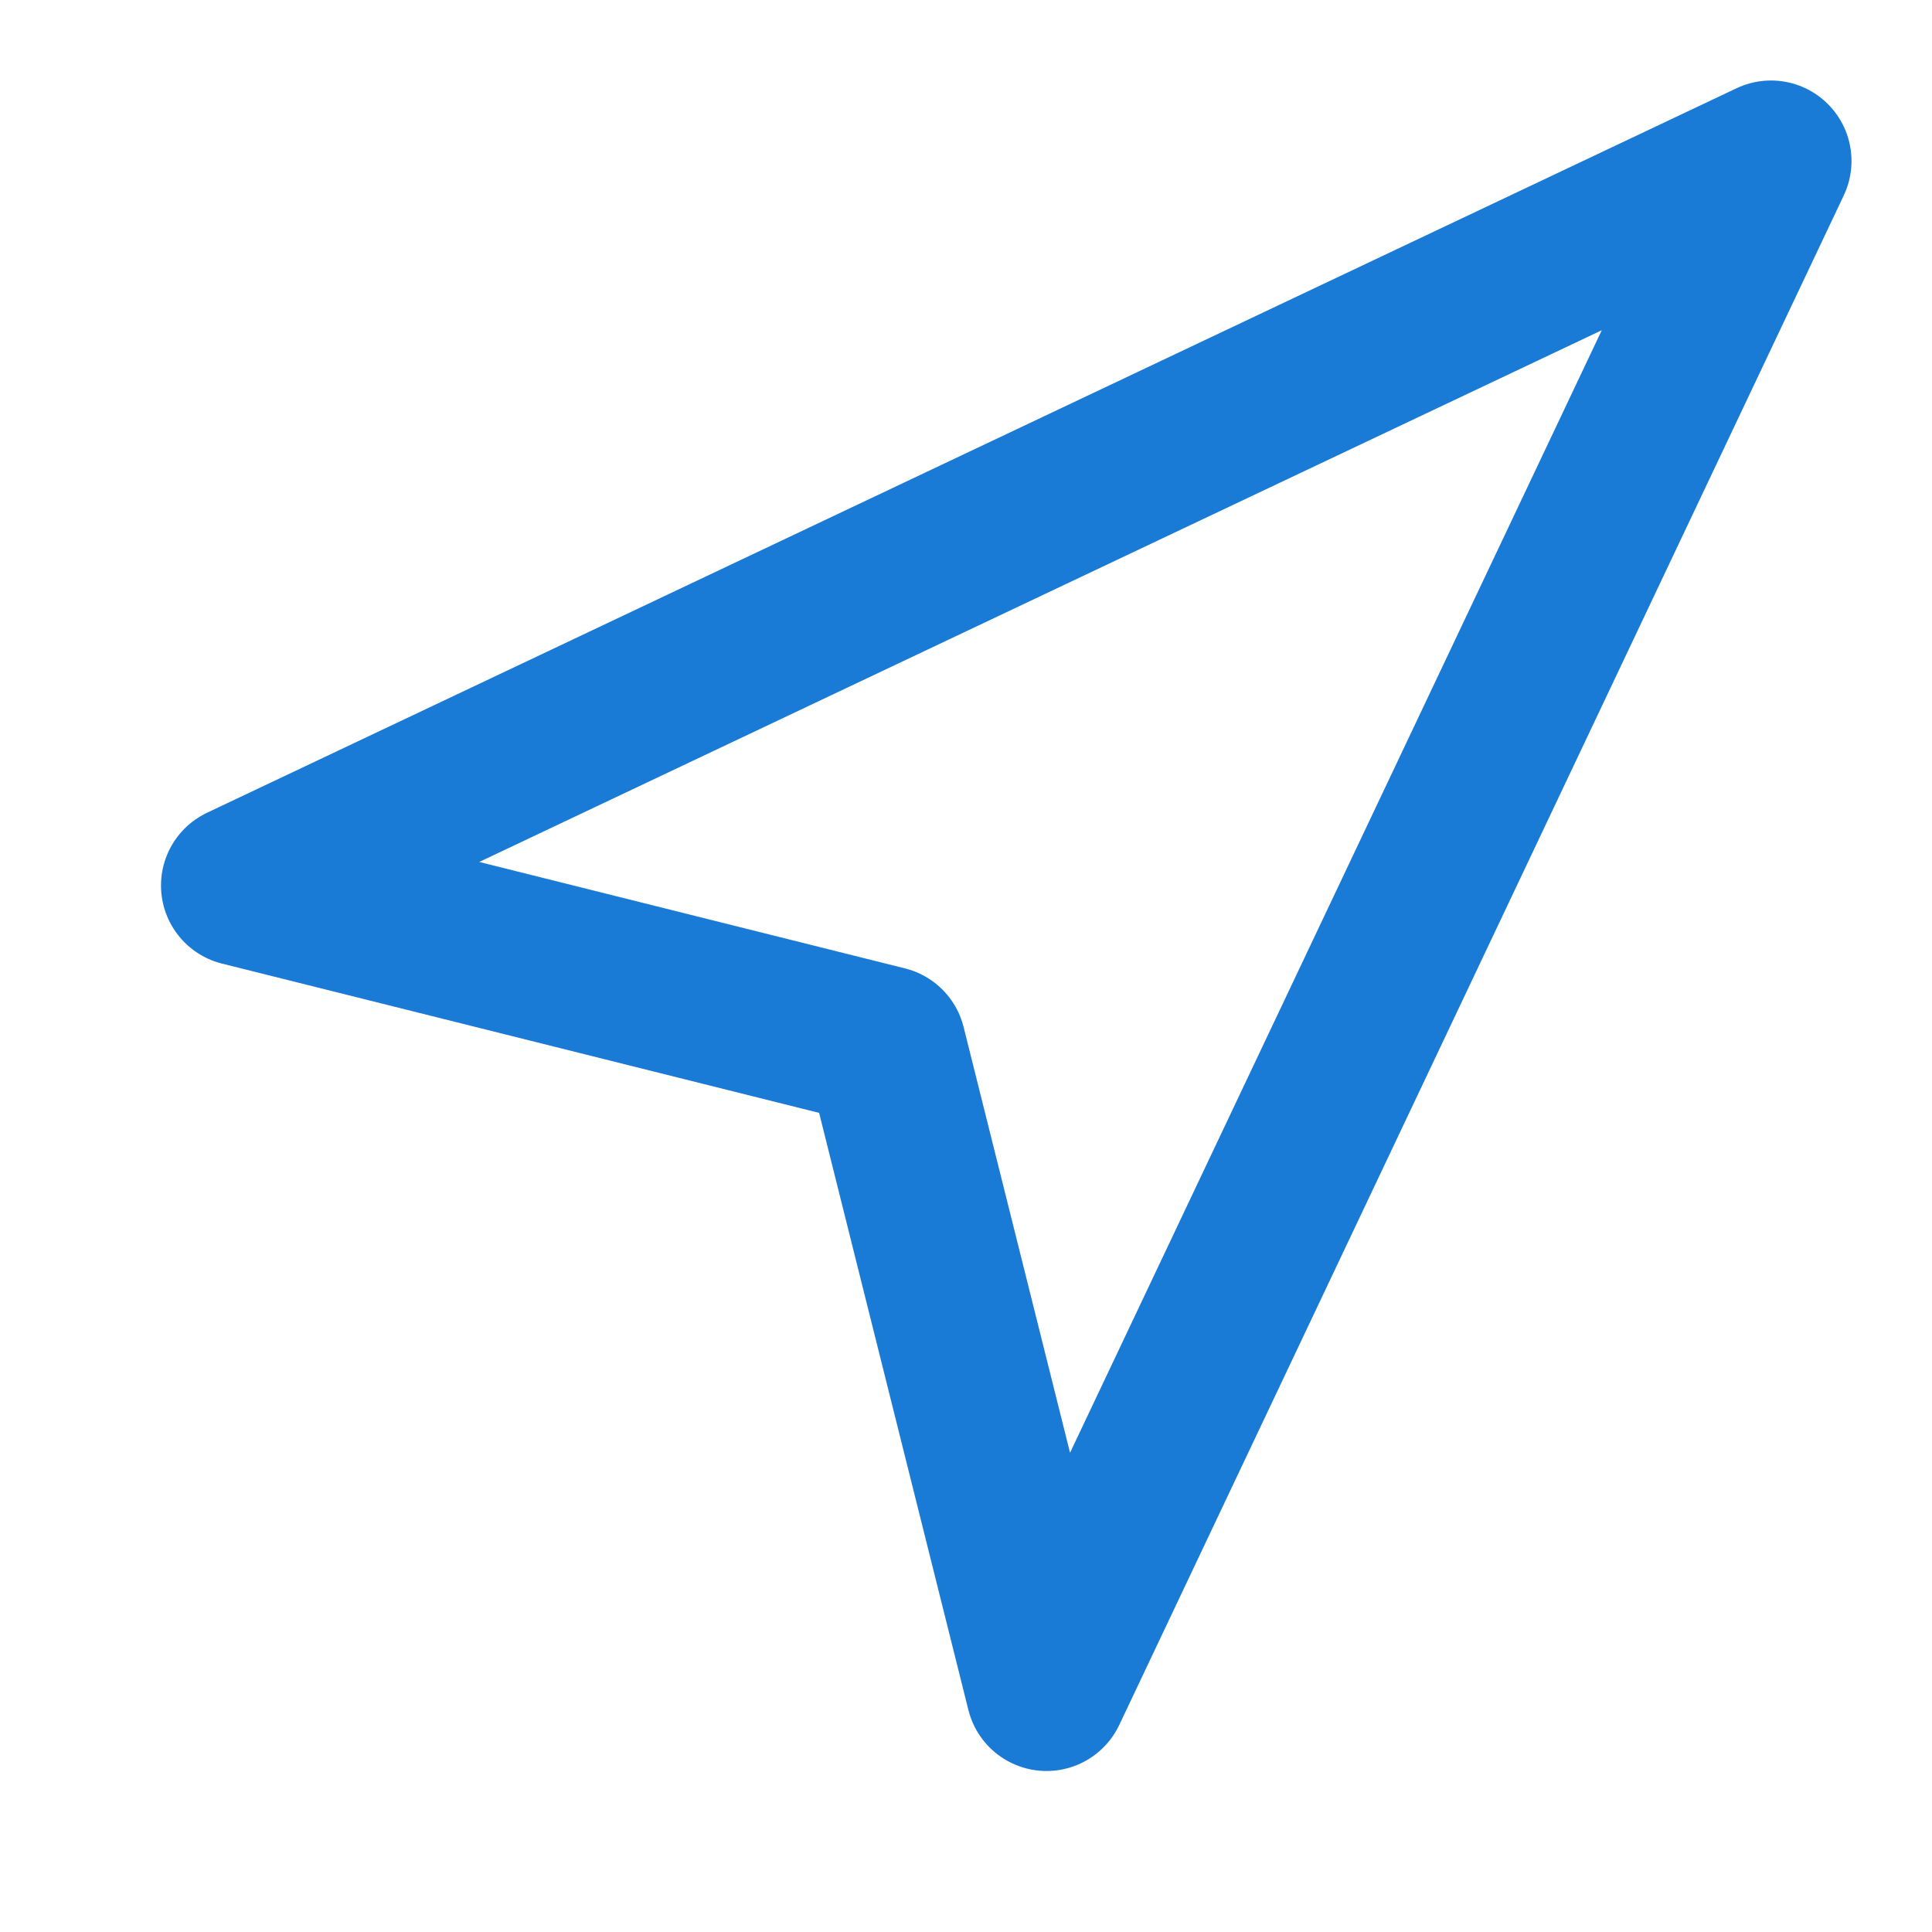 <svg xmlns="http://www.w3.org/2000/svg" width="24" height="24" viewBox="0 0 24 24" fill="none" stroke="#1A7BD6" stroke-width="2" stroke-linecap="round" stroke-linejoin="round" class="feather feather-navigation"><polygon points="3 11 22 2 13 21 11 13 3 11"></polygon></svg>